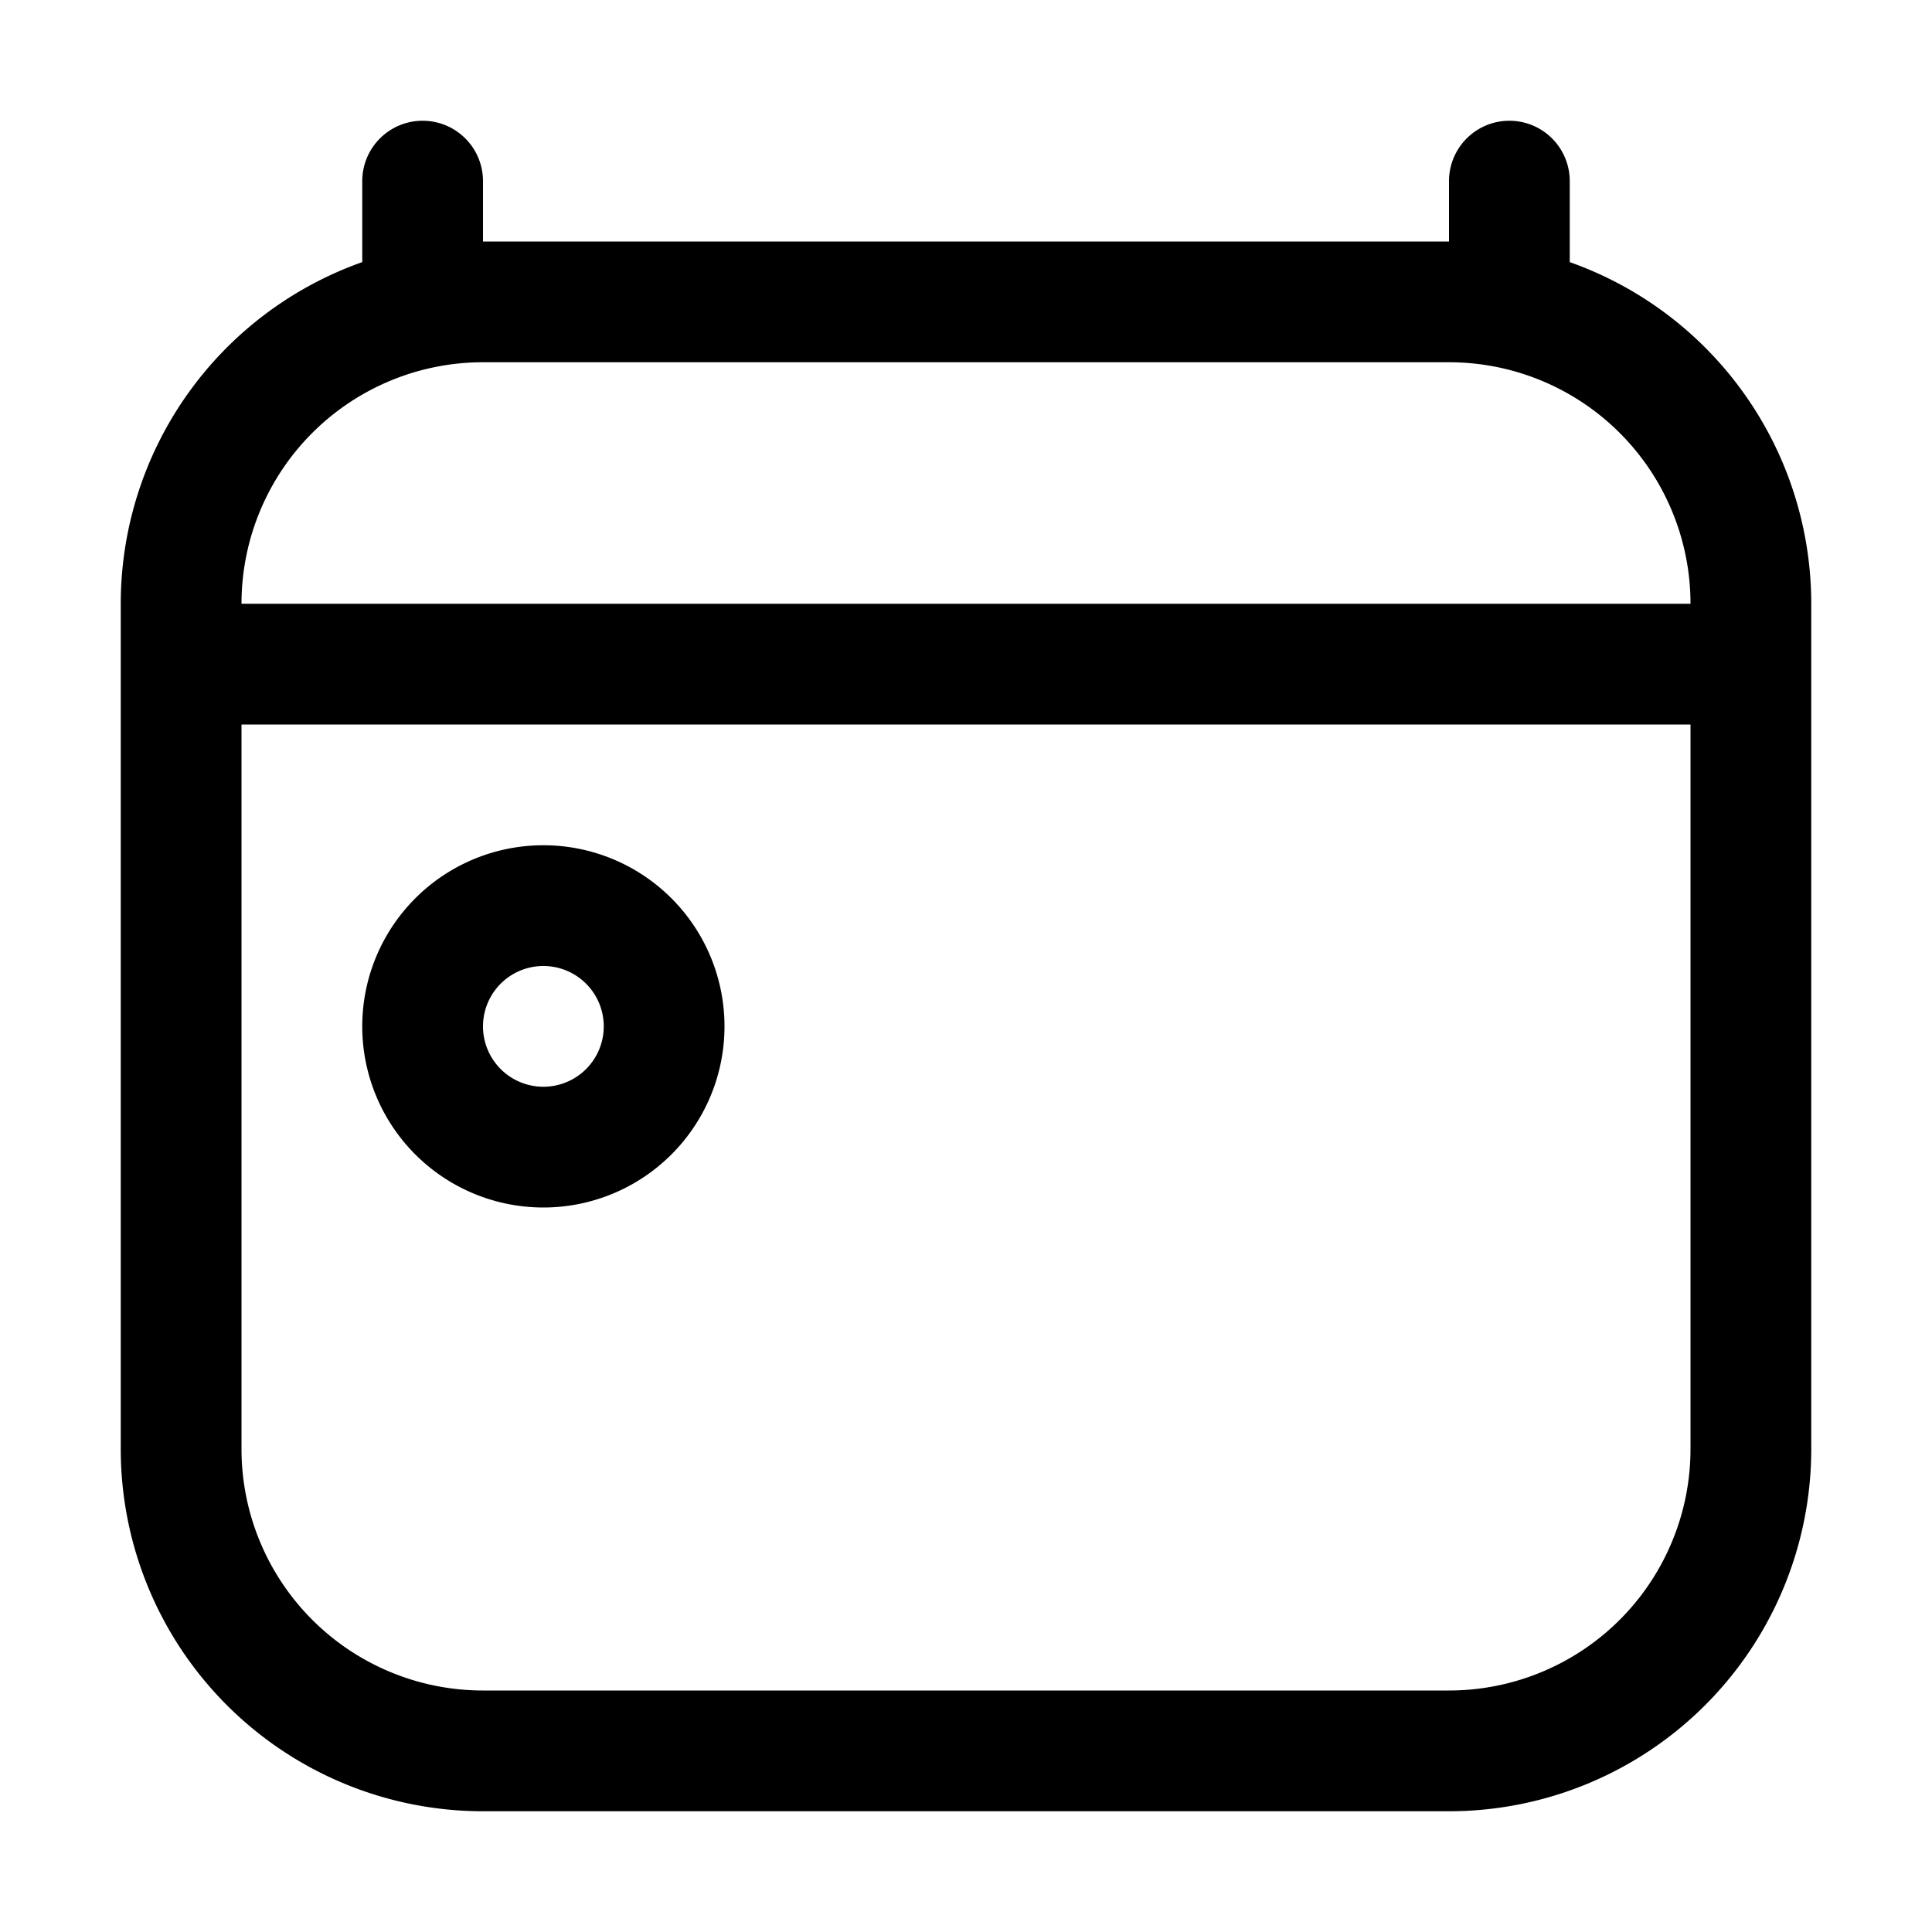 <svg xmlns="http://www.w3.org/2000/svg" width="24" height="24" viewBox="0 0 24 24">
  <g class="ic-calendar-today">
    <path fill-rule="evenodd" d="M4.5 2.25v1.006a4.502 4.502 0 0 0-3 4.244V18A4.5 4.5 0 0 0 6 22.5h12a4.5 4.5 0 0 0 4.5-4.5V7.5a4.502 4.502 0 0 0-3-4.244V2.25a.75.75 0 0 0-1.5 0V3H6v-.75a.75.75 0 0 0-1.5 0ZM18 4.5H6a3 3 0 0 0-3 3h18a3 3 0 0 0-3-3ZM3 18V9h18v9a3 3 0 0 1-3 3H6a3 3 0 0 1-3-3Zm3.75-4.5a.75.75 0 1 1 0-1.5.75.75 0 0 1 0 1.5Zm-2.25-.75a2.25 2.25 0 1 1 4.5 0 2.25 2.25 0 0 1-4.5 0Z" class="Icon"/>
  </g>
</svg>
